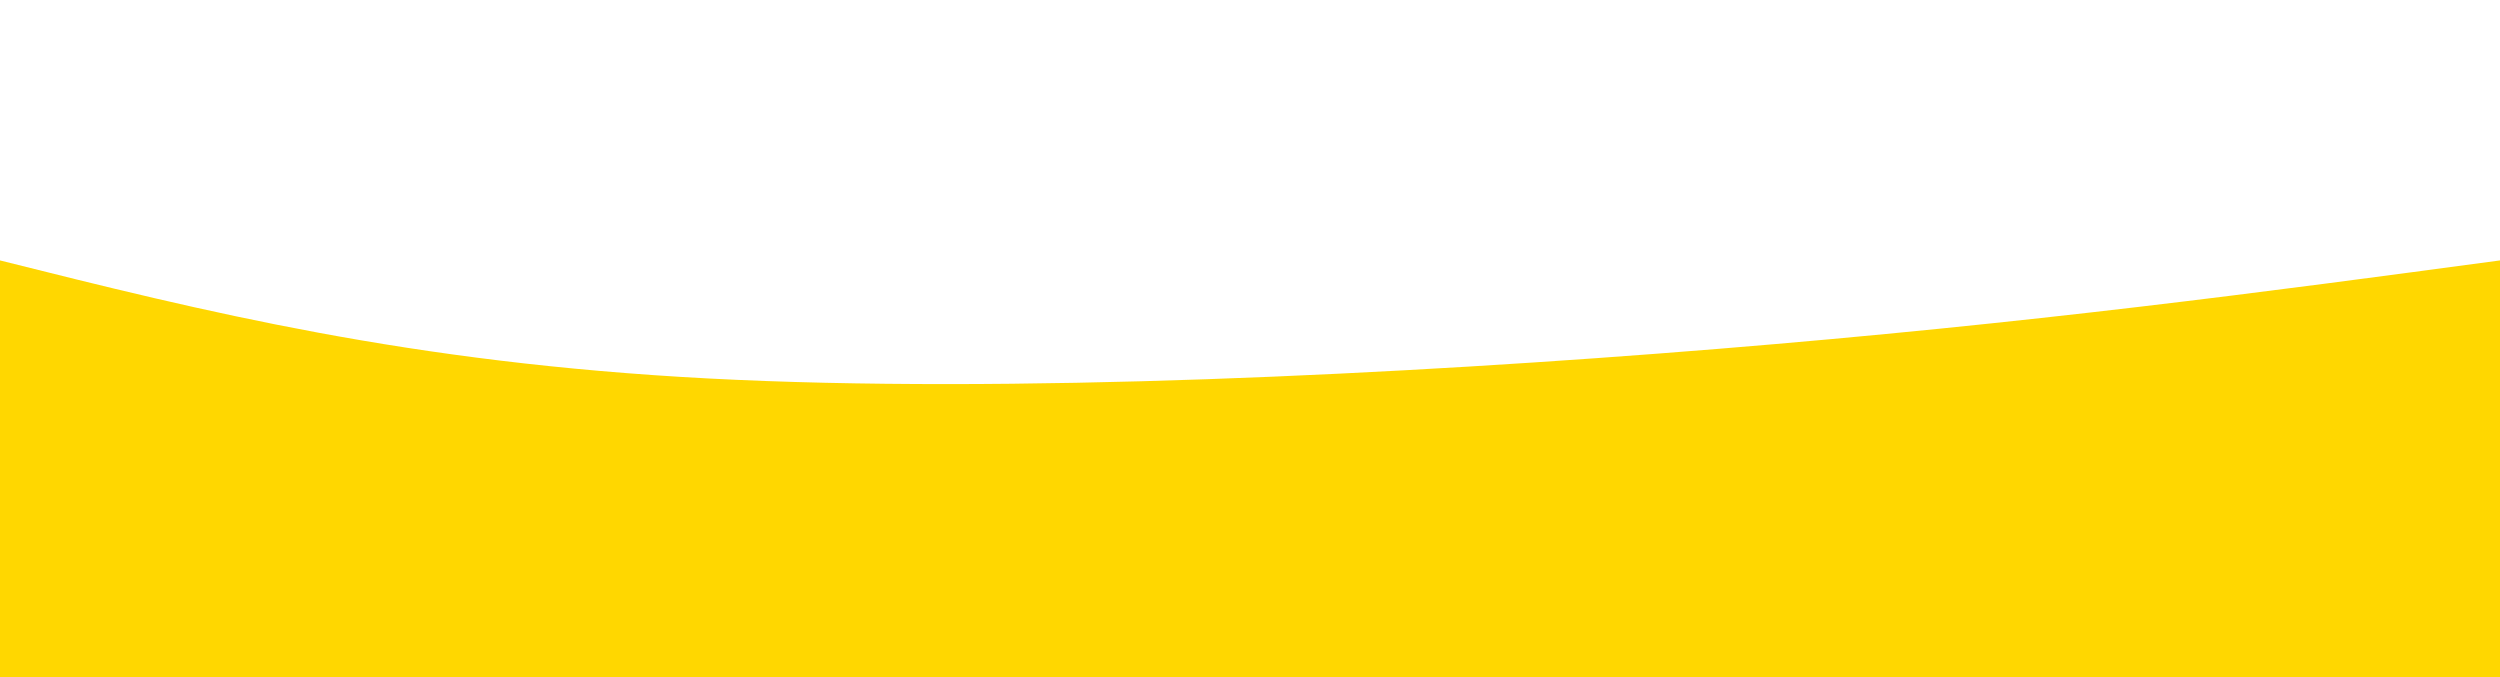<svg width="100%" height="100%" id="svg" viewBox="0 0 1440 390" xmlns="http://www.w3.org/2000/svg" class="transition duration-300 ease-in-out delay-150"><path d="M 0,400 L 0,150 C 117.733,179.467 235.467,208.933 408,218 C 580.533,227.067 807.867,215.733 989,201 C 1170.133,186.267 1305.067,168.133 1440,150 L 1440,400 L 0,400 Z" stroke="none" stroke-width="0" fill="#ffd700" fill-opacity="1" class="transition-all duration-300 ease-in-out delay-150 path-0"></path></svg>